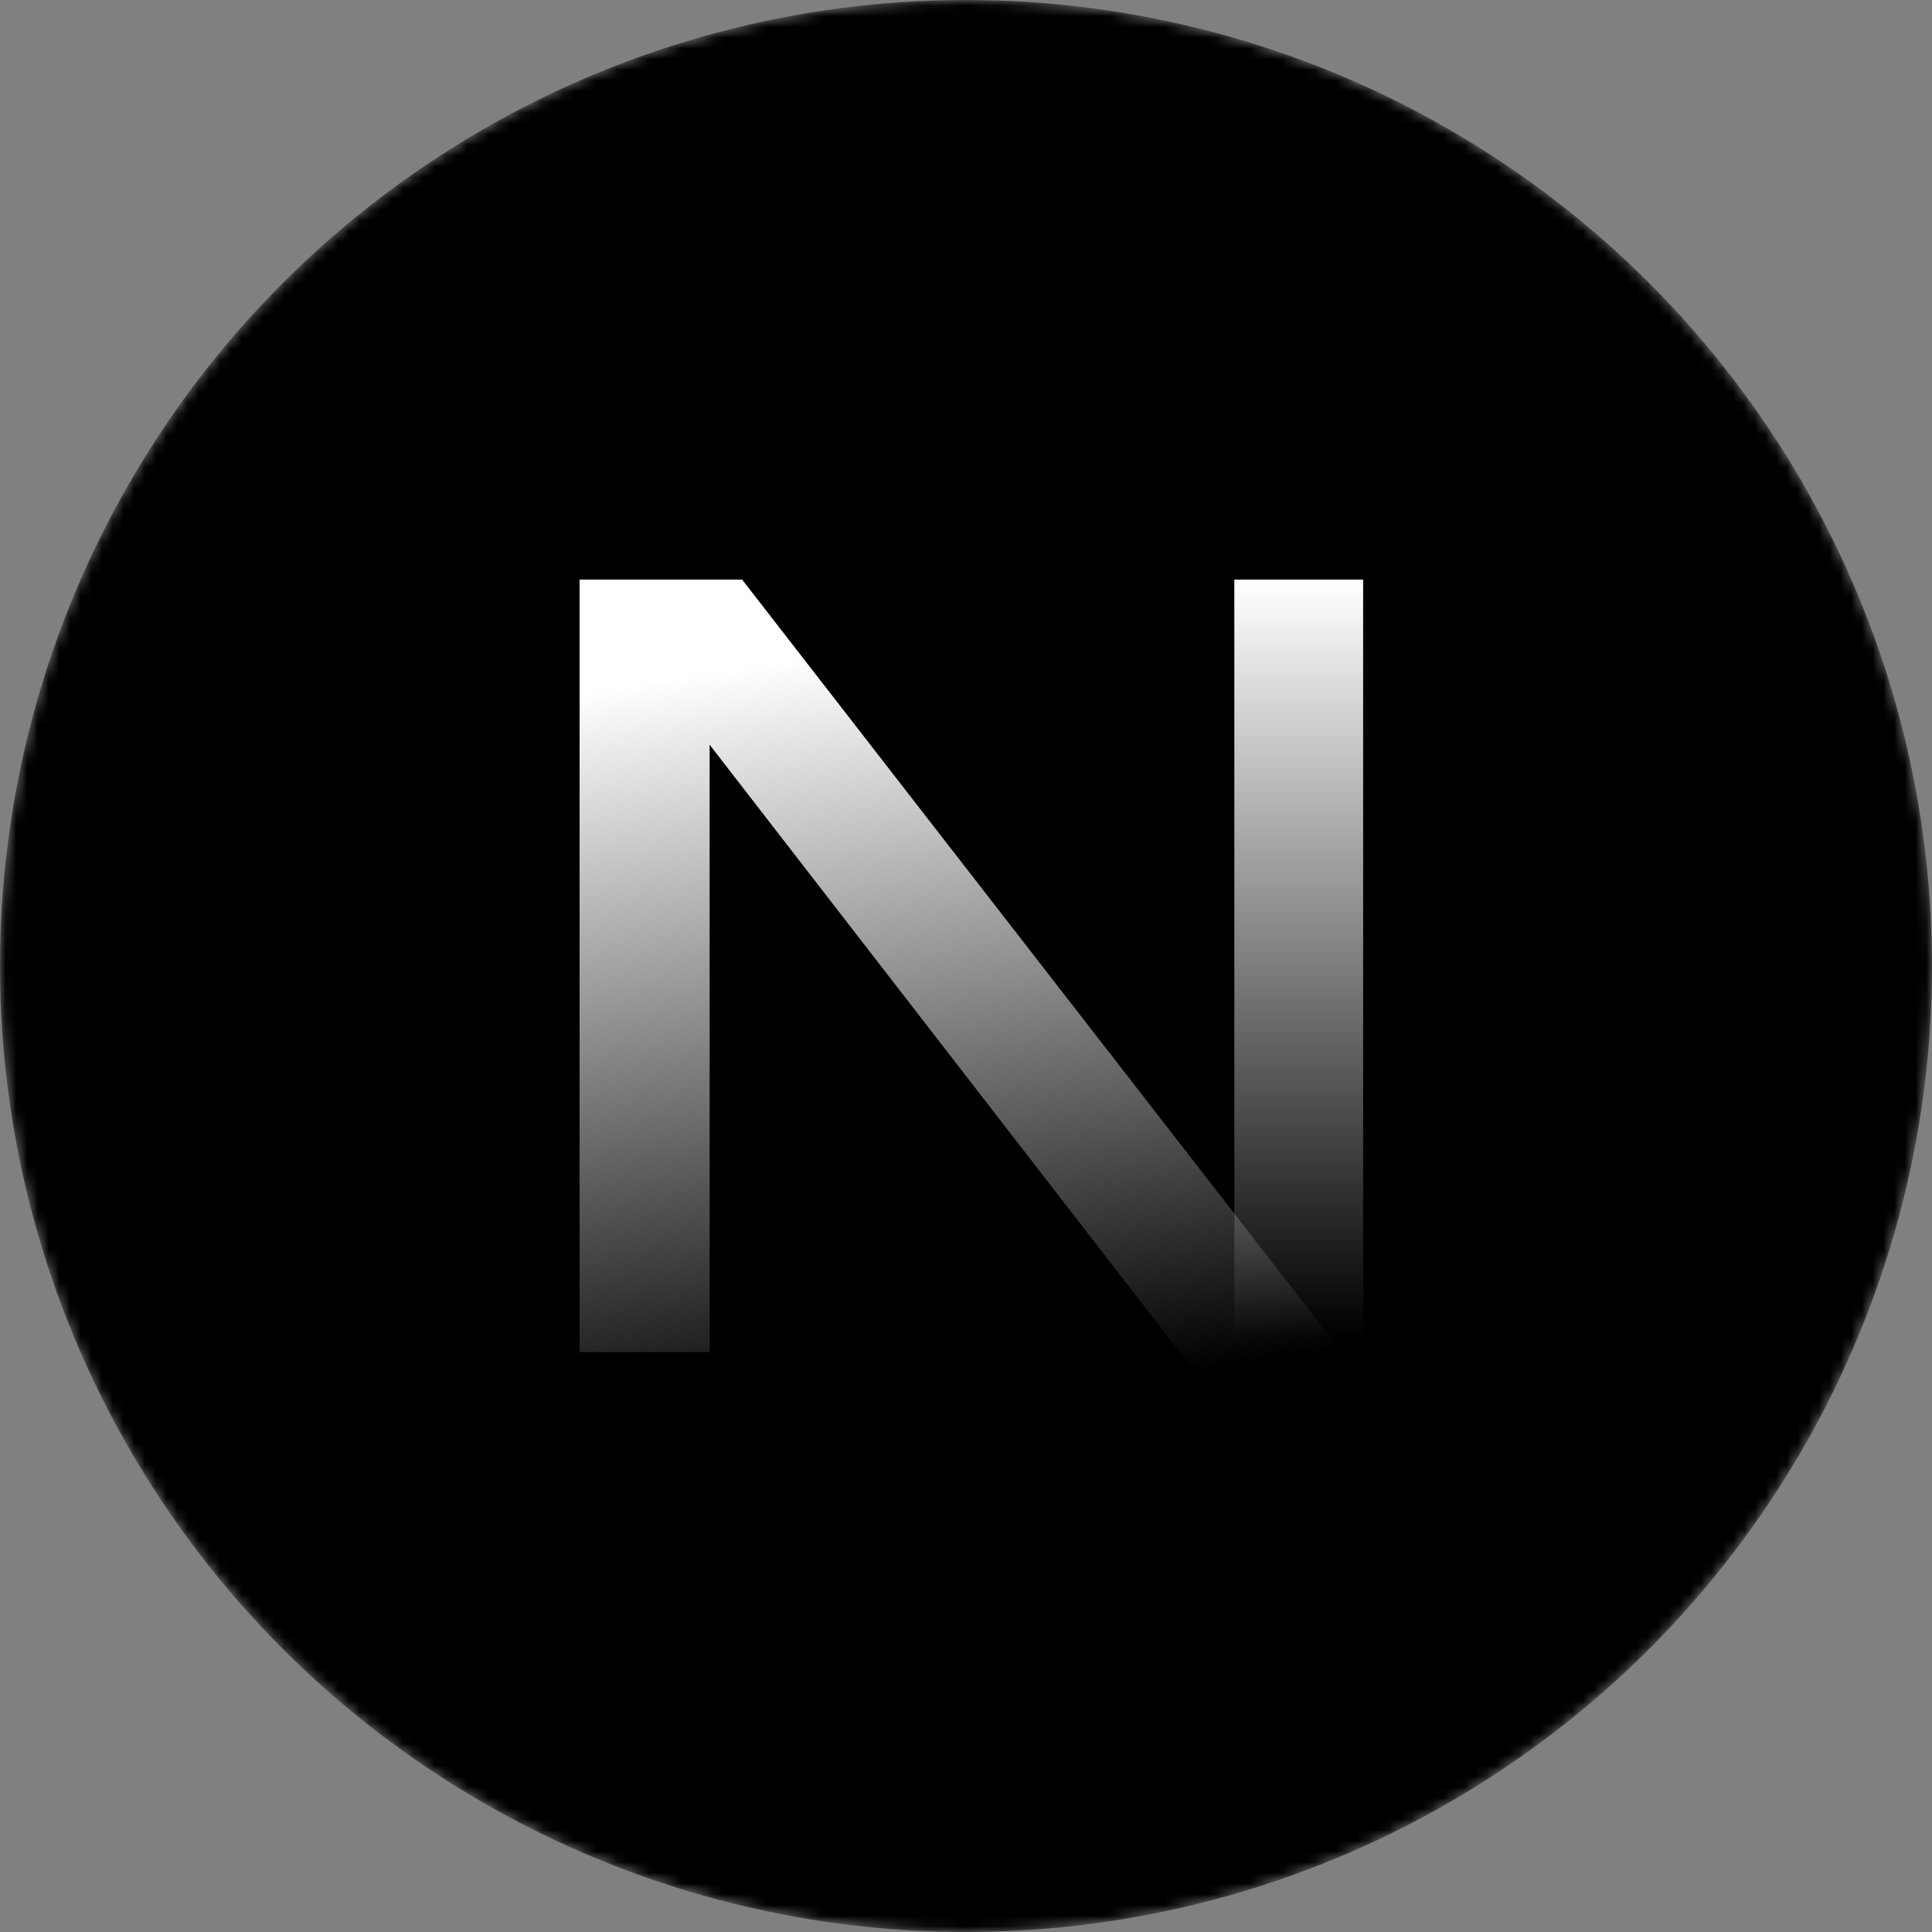 <svg xmlns="http://www.w3.org/2000/svg" viewBox="0 0 180 180">
  <rect x="0" y="0" width="180" height="180" fill="#808080" stroke="none"/>
  <mask height="180" width="180" x="0" y="0" maskUnits="userSpaceOnUse" id="mask">
    <circle cx="90" cy="90" r="90" fill="white"/>
  </mask>
  <g mask="url(#mask)">
    <circle cx="90" cy="90" r="90" fill="black"/>
    <path d="M149.508 157.52L69.142 54H54V125.97H66.114V69.384L139.999 164.845C143.333 162.614 146.509 160.165 149.508 157.52Z" fill="url(#paint0_linear)"/>
    <rect width="12" height="72" x="115" y="54" fill="url(#paint1_linear)"/>
  </g>
  <defs>
    <linearGradient gradientUnits="userSpaceOnUse" y2="124.5" x2="132.5" y1="54" x1="121.5" id="paint0_linear">
      <stop stop-color="white"/>
      <stop stop-opacity="0" stop-color="white" offset="1"/>
    </linearGradient>
    <linearGradient gradientUnits="userSpaceOnUse" y2="124.5" x2="121" y1="54" x1="121" id="paint1_linear">
      <stop stop-color="white"/>
      <stop stop-opacity="0" stop-color="white" offset="1"/>
    </linearGradient>
  </defs>
</svg>